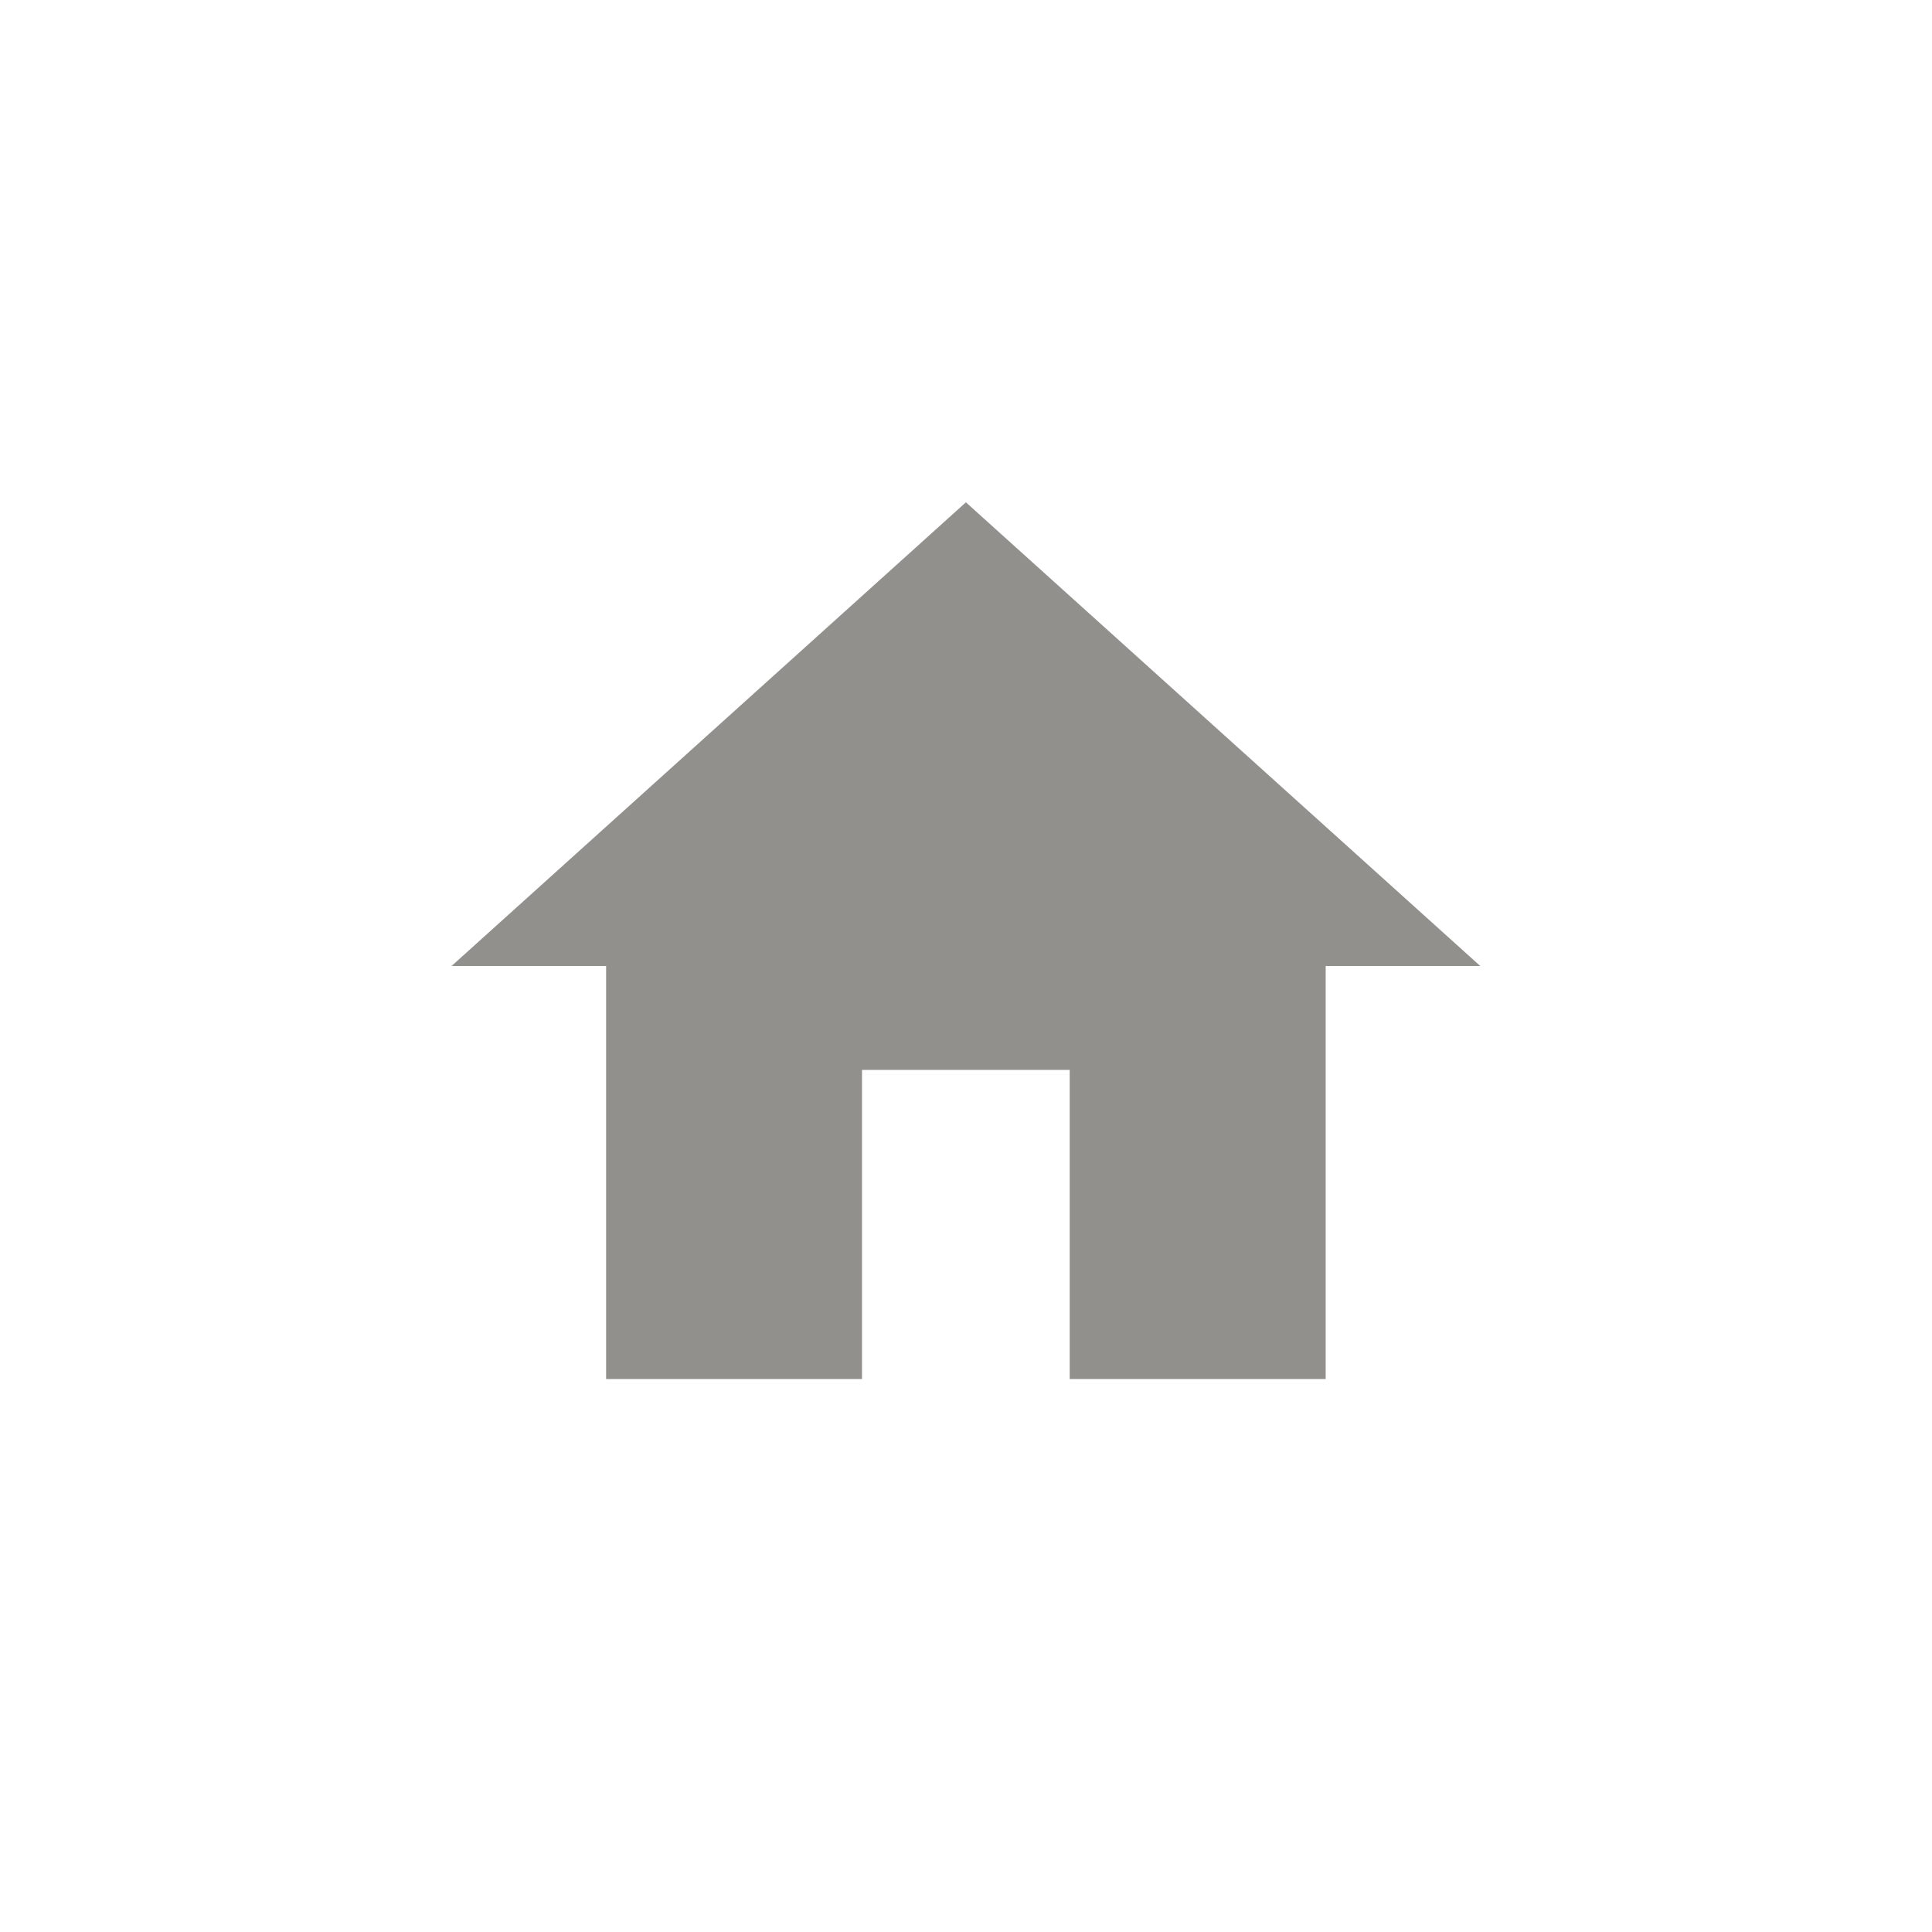 <!-- Generated by IcoMoon.io -->
<svg version="1.1" xmlns="http://www.w3.org/2000/svg" width="40" height="40" viewBox="0 0 40 40">
<title>mt-home</title>
<path fill="#91908d" d="M17.849 28.551h-5.3v-8.551h-3.2l10.649-9.6 10.649 9.6h-3.2v8.551h-5.3v-6.4h-4.3v6.4z"></path>
</svg>
